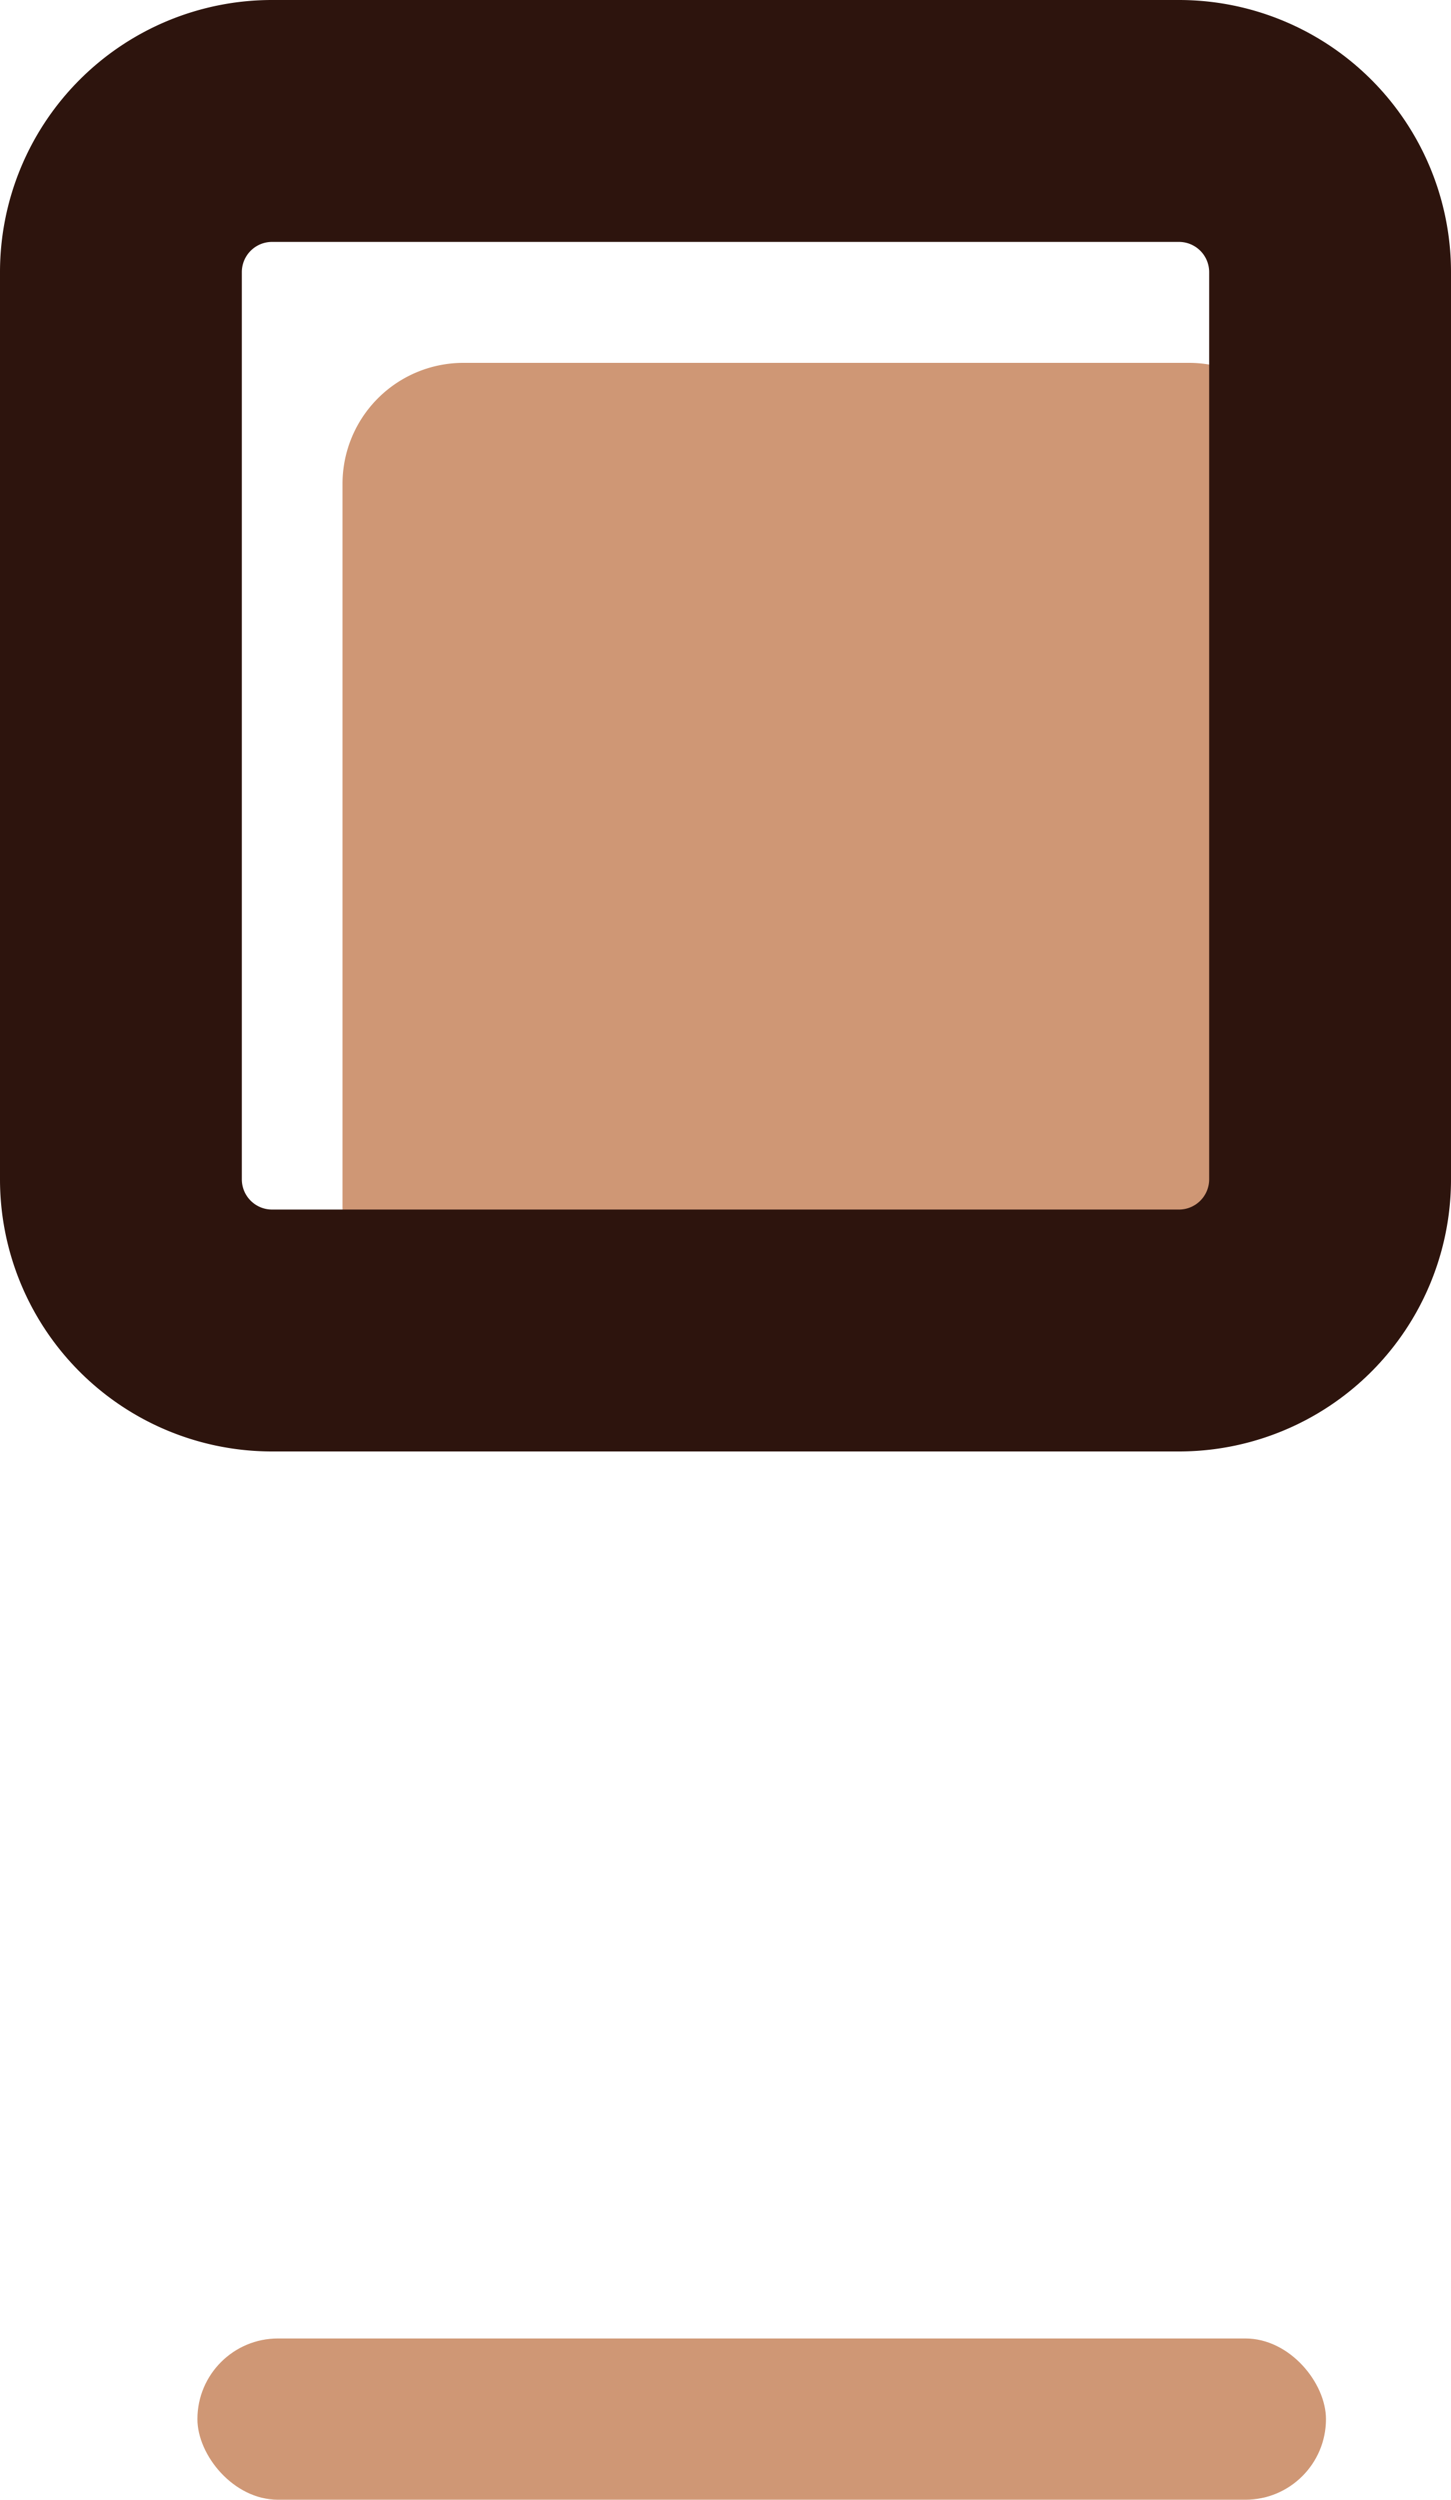 <svg xmlns="http://www.w3.org/2000/svg" width="18" height="31" viewBox="0 0 18 31">
  <g id="Componente_62_1" data-name="Componente 62 – 1" transform="translate(1.5 1.5)">
    <path id="Path" d="M12,1.5v9A1.5,1.5,0,0,1,10.5,12h-9A1.5,1.5,0,0,1,0,10.5v-9A1.5,1.5,0,0,1,1.5,0h9A1.5,1.5,0,0,1,12,1.5Z" transform="translate(2.749 3)" fill="#cf9775"/>
    <path id="Fill_9" data-name="Fill 9" d="M15,1.875v11.25A1.875,1.875,0,0,1,13.125,15H1.875A1.875,1.875,0,0,1,0,13.125V1.875A1.875,1.875,0,0,1,1.875,0h11.25A1.875,1.875,0,0,1,15,1.875Z" fill="none" stroke="#2d140d" stroke-miterlimit="10" stroke-width="3"/>
    <rect id="Rectángulo_313" data-name="Rectángulo 313" width="14" height="2" rx="1" transform="translate(0.949 27.5)" fill="#cf9775"/>
  </g>
</svg>
